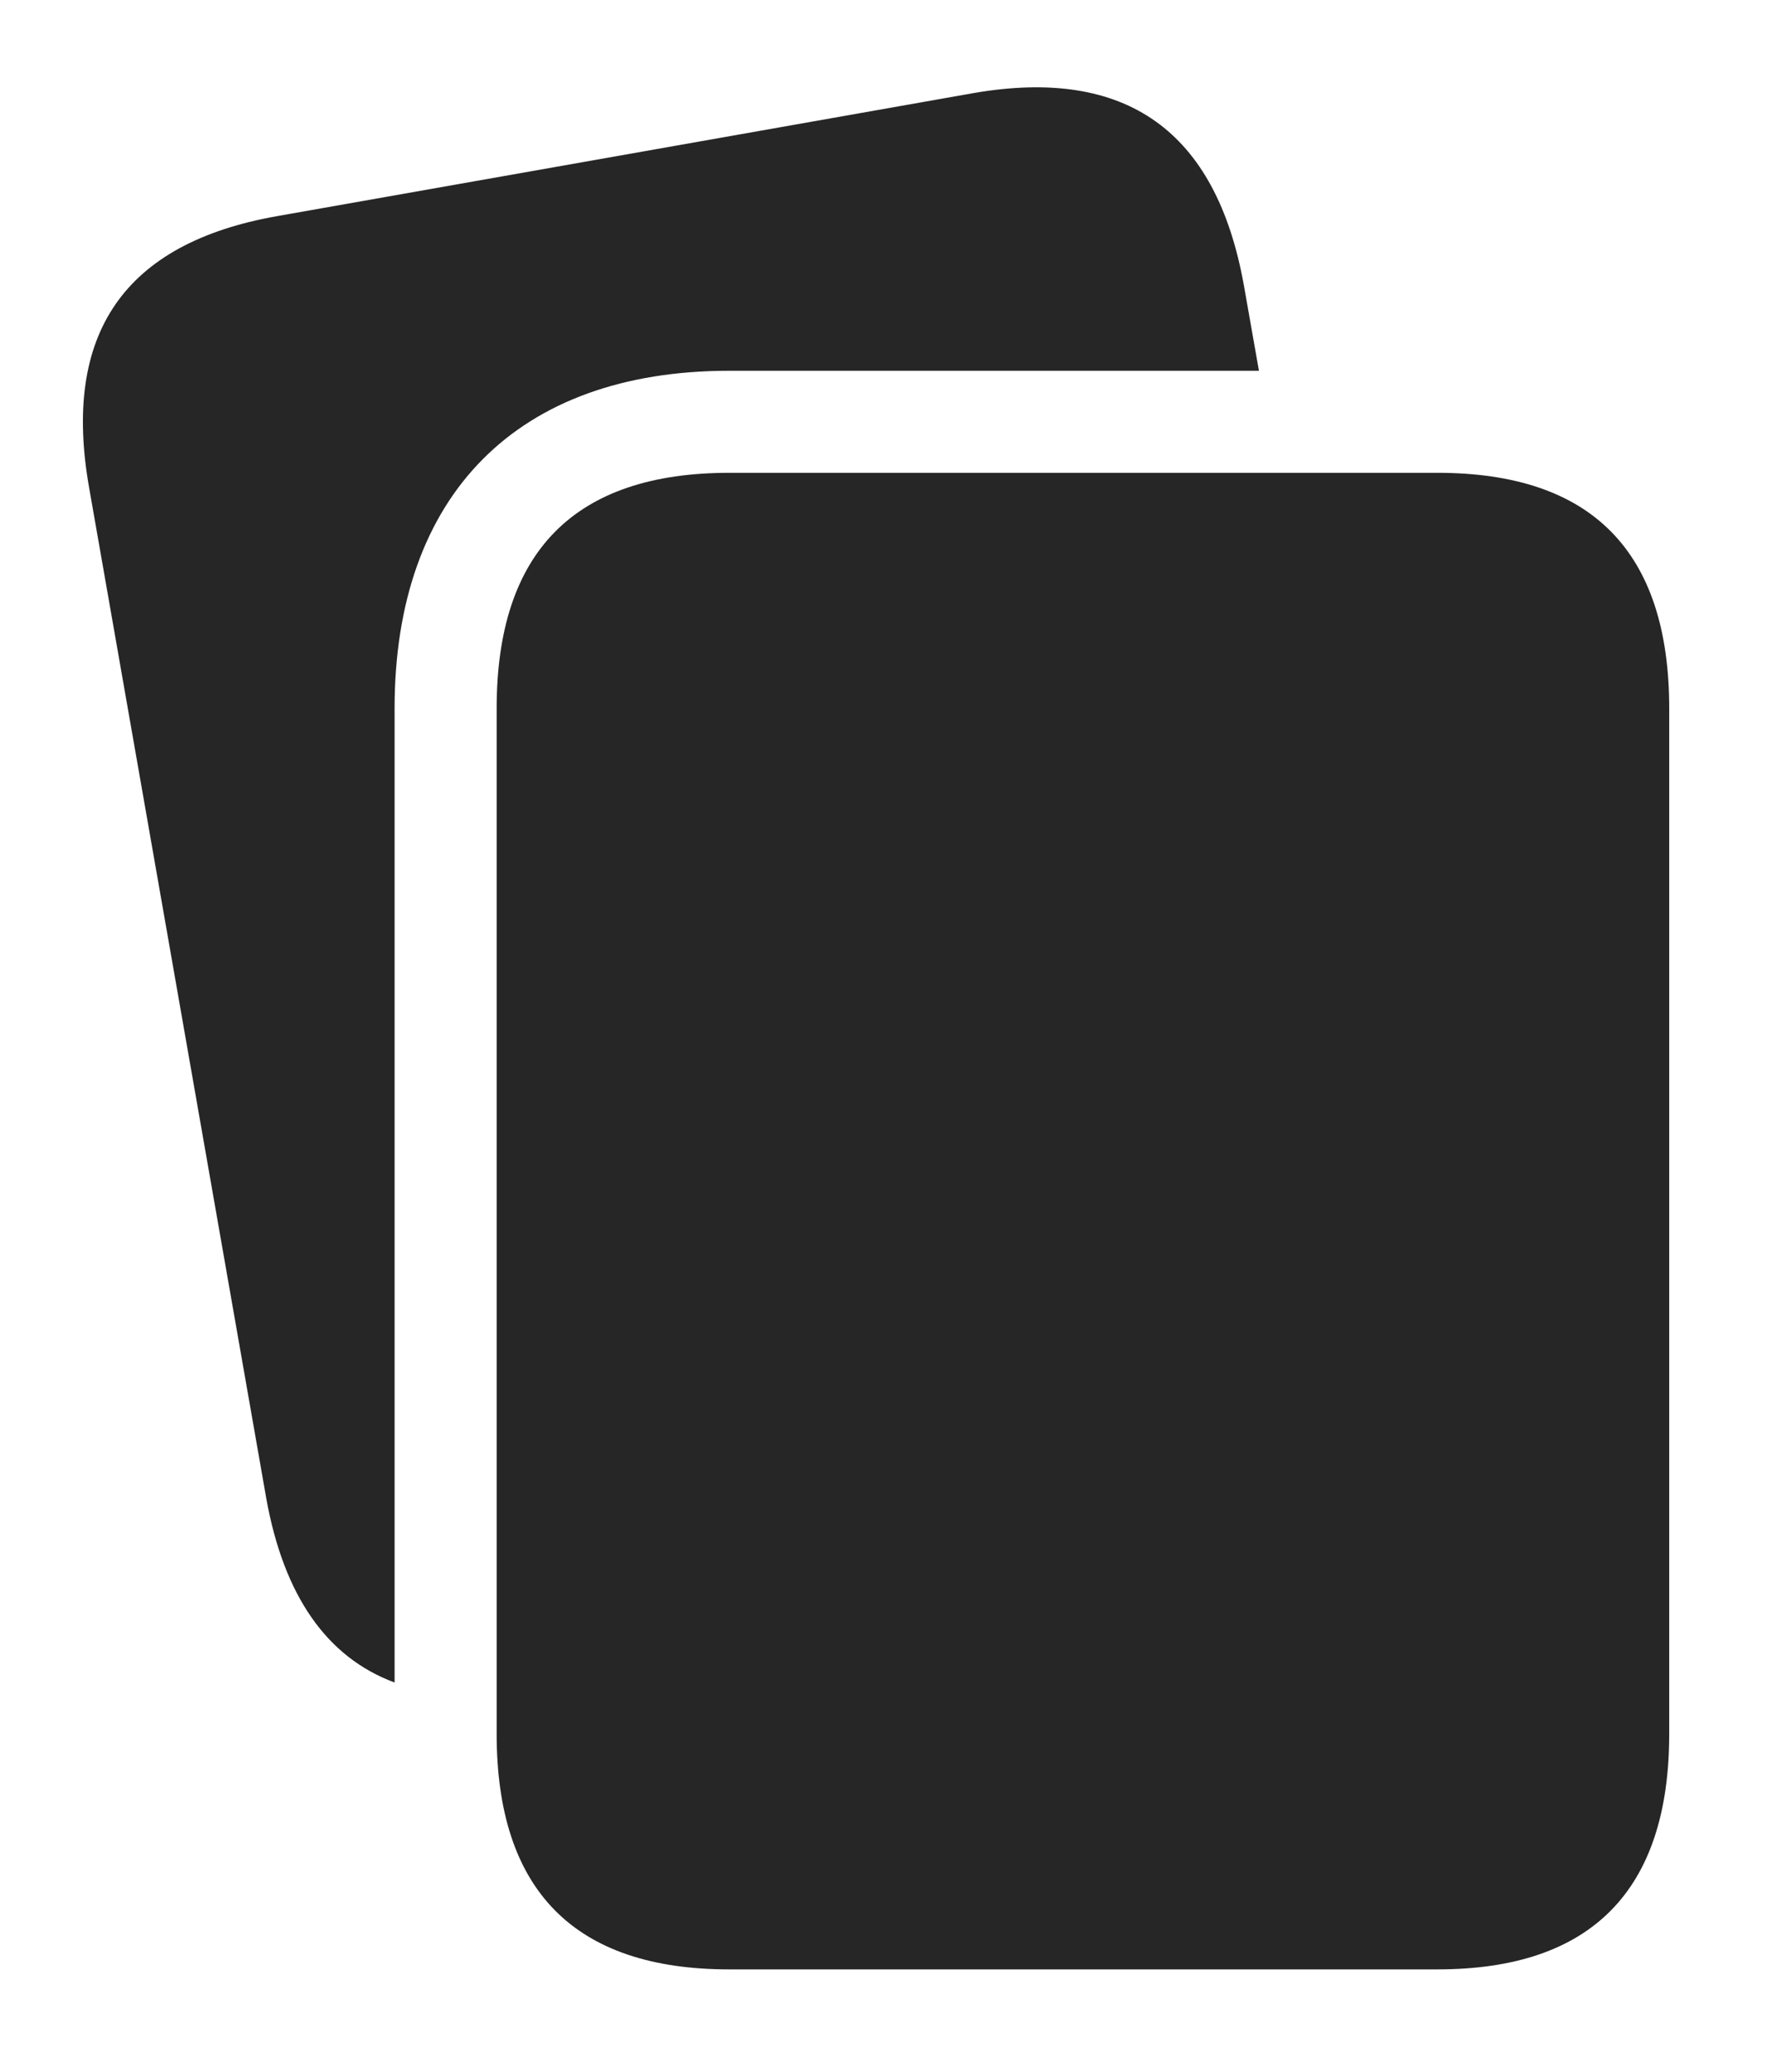 <?xml version="1.0" encoding="UTF-8"?>
<!--Generator: Apple Native CoreSVG 326-->
<!DOCTYPE svg
PUBLIC "-//W3C//DTD SVG 1.1//EN"
       "http://www.w3.org/Graphics/SVG/1.1/DTD/svg11.dtd">
<svg version="1.1" xmlns="http://www.w3.org/2000/svg" xmlns:xlink="http://www.w3.org/1999/xlink" viewBox="0 0 32.293 37.748">
 <g>
  <rect height="37.748" opacity="0" width="32.293" x="0" y="0"/>
  <path d="M22.668 5.195L22.943 6.754L13.289 6.754C9.434 6.754 7.191 9.01 7.191 12.906L7.191 30.649C5.956 30.191 5.174 29.071 4.854 27.303L1.627 8.9C1.121 6.07 2.27 4.43 5.045 3.938L17.746 1.695C20.521 1.217 22.162 2.379 22.668 5.195Z" fill="black" fill-opacity="0.85"/>
  <path d="M30.42 12.906C30.42 10.049 29.012 8.613 26.195 8.613L13.289 8.613C10.473 8.613 9.051 10.049 9.051 12.906L9.051 31.582C9.051 34.44 10.473 35.875 13.289 35.875L26.195 35.875C28.998 35.875 30.42 34.44 30.42 31.582Z" fill="black" fill-opacity="0.85"/>
 </g>
</svg>
